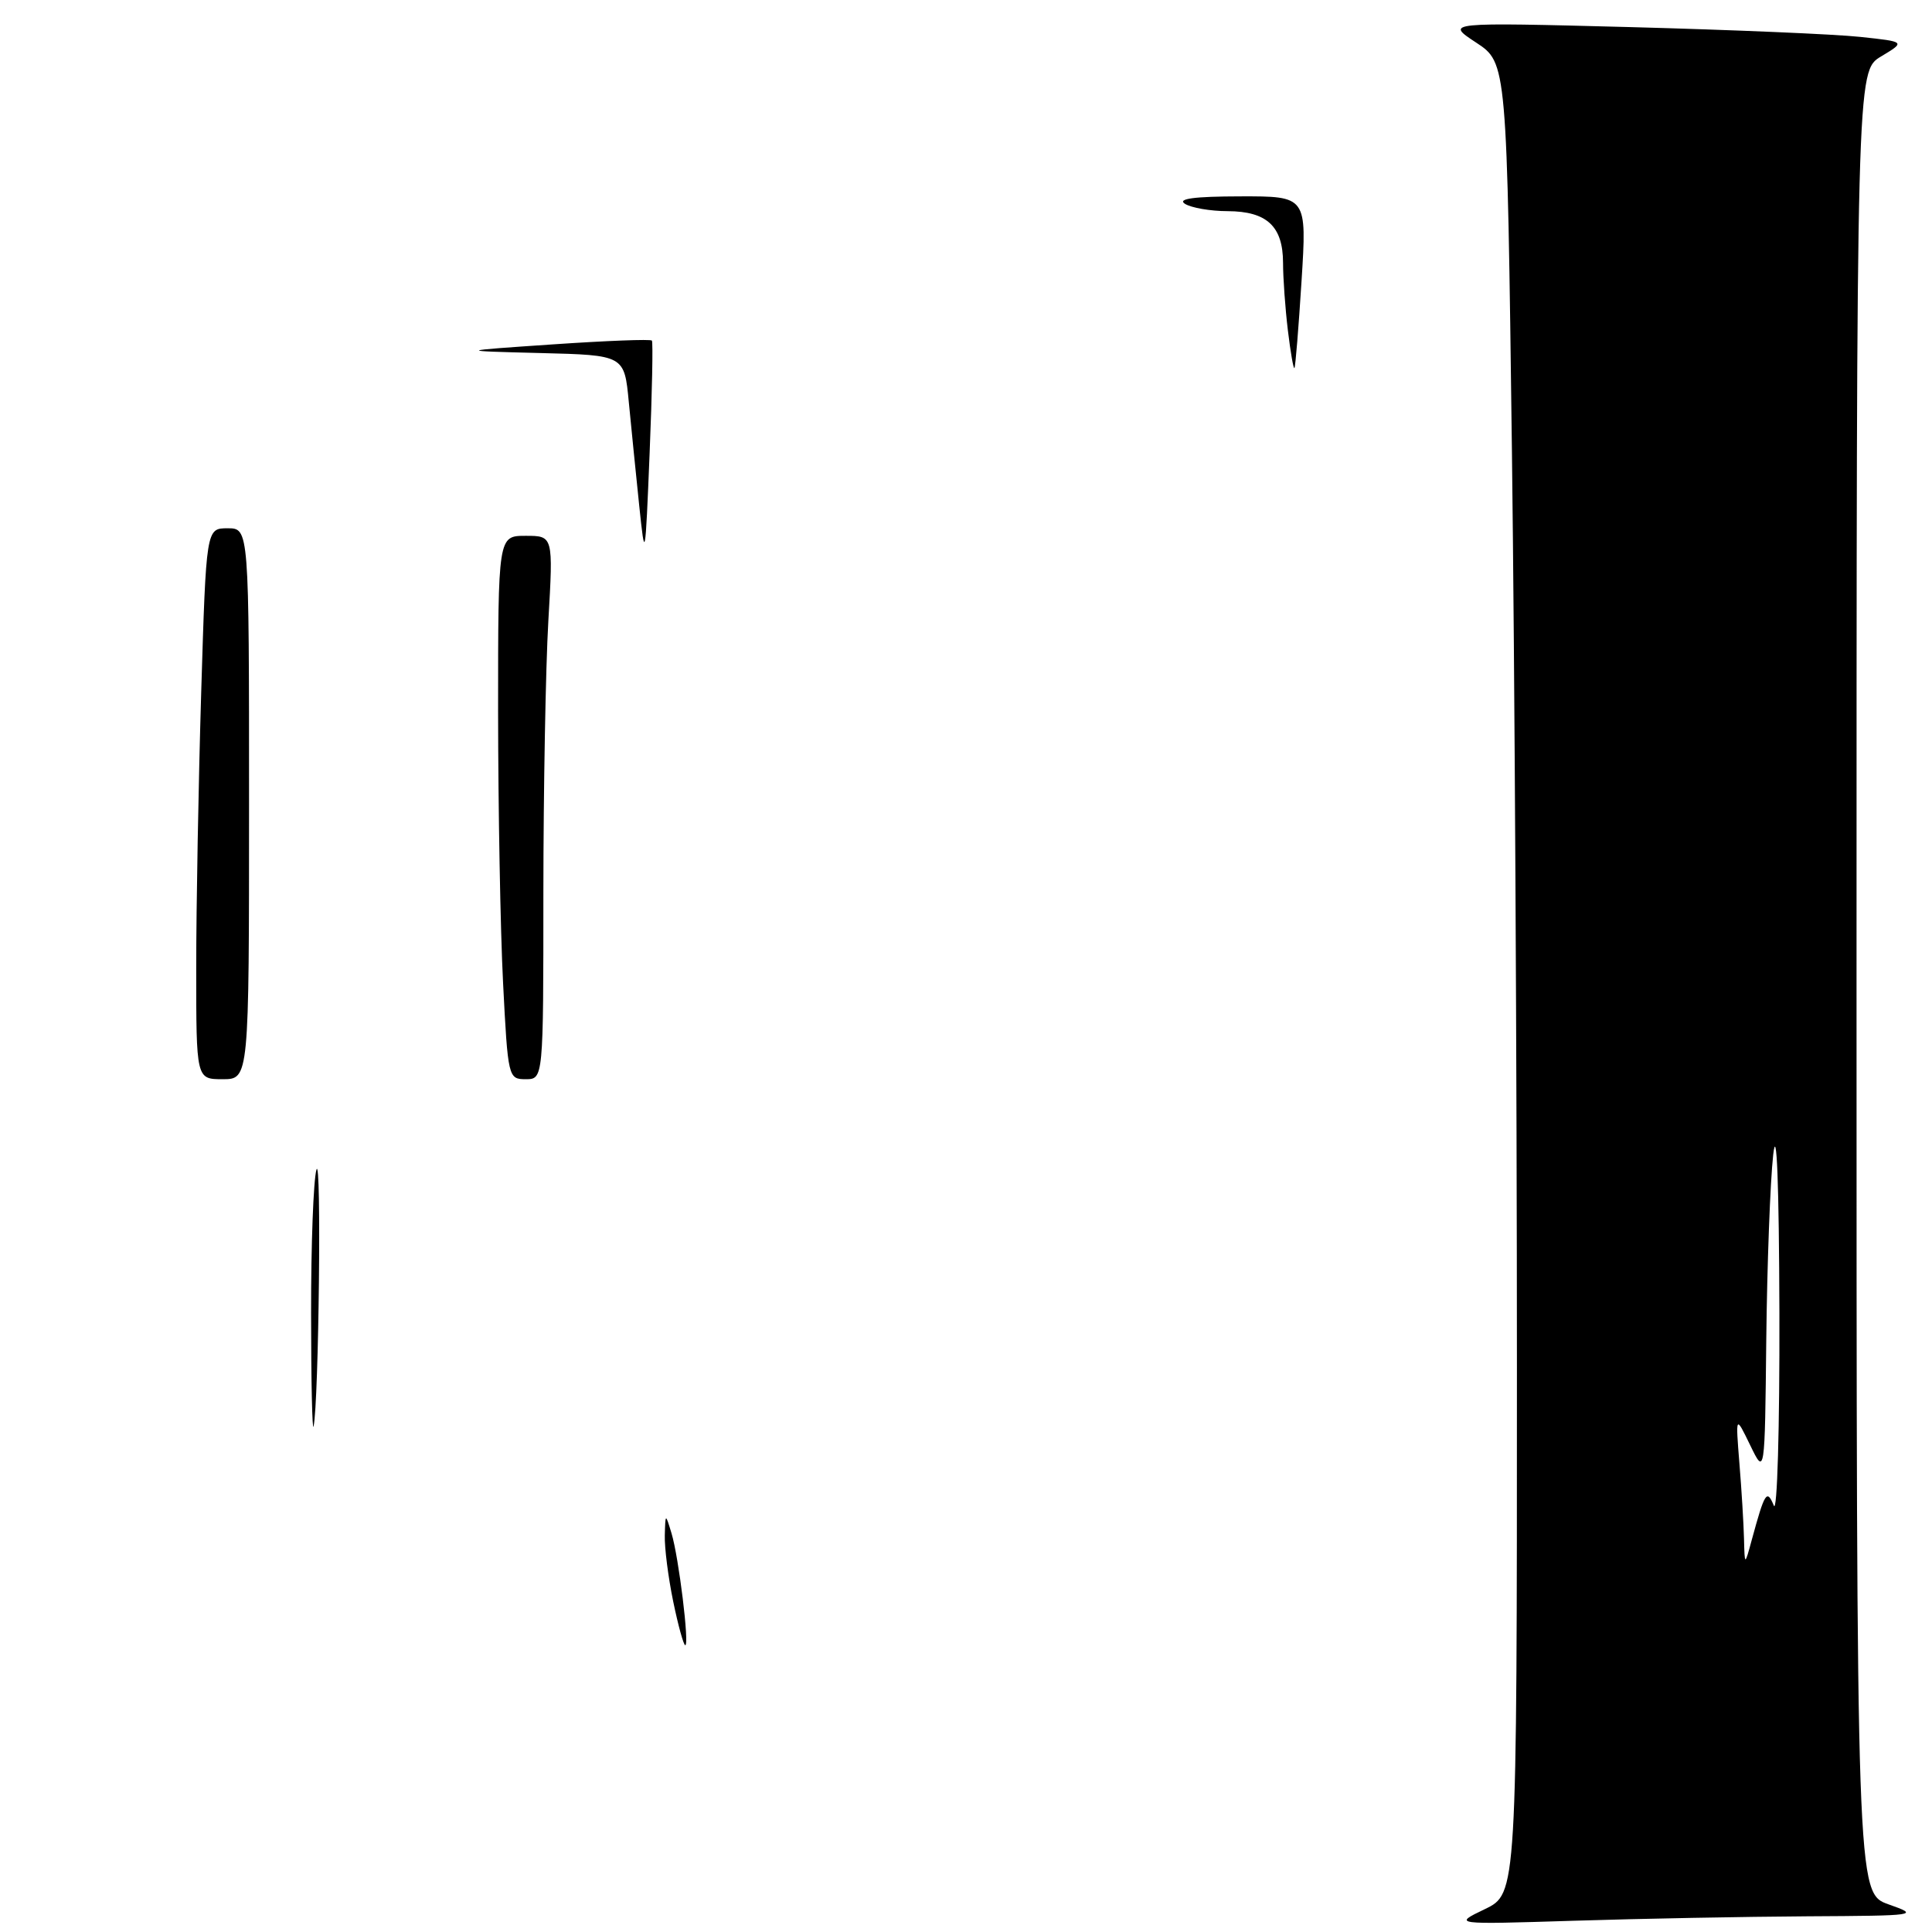 <?xml version="1.0" encoding="UTF-8" standalone="no"?>
<!DOCTYPE svg PUBLIC "-//W3C//DTD SVG 1.1//EN" "http://www.w3.org/Graphics/SVG/1.1/DTD/svg11.dtd" >
<svg xmlns="http://www.w3.org/2000/svg" xmlns:xlink="http://www.w3.org/1999/xlink" version="1.1" viewBox="0 0 256 256">
 <g >
 <path fill="currentColor"
d=" M 239.50 253.92 C 254.12 253.84 254.39 253.80 250.25 252.34 C 246.00 250.83 246.00 250.83 246.00 130.13 C 246.00 9.43 246.00 9.43 249.25 7.48 C 252.50 5.53 252.50 5.53 246.50 4.89 C 243.20 4.53 229.47 3.95 216.00 3.59 C 191.50 2.95 191.50 2.95 195.59 5.64 C 199.68 8.33 199.68 8.33 200.34 59.92 C 200.70 88.29 201.00 142.87 201.00 181.21 C 201.00 250.92 201.00 250.92 196.75 252.97 C 192.50 255.01 192.50 255.01 208.50 254.51 C 217.30 254.23 231.25 253.97 239.50 253.92 Z  M 89.20 212.19 C 88.54 208.99 88.04 205.06 88.09 203.44 C 88.17 200.50 88.17 200.50 88.98 203.17 C 89.94 206.35 91.37 218.00 90.80 218.00 C 90.58 218.00 89.86 215.39 89.20 212.19 Z  M 41.22 174.00 C 41.21 164.93 41.53 156.38 41.93 155.00 C 42.61 152.65 42.25 185.77 41.55 189.00 C 41.38 189.82 41.22 183.07 41.22 174.00 Z  M 26.00 128.25 C 26.00 120.14 26.30 103.71 26.66 91.75 C 27.32 70.00 27.32 70.00 30.16 70.00 C 33.00 70.00 33.00 70.00 33.00 106.50 C 33.00 143.00 33.00 143.00 29.50 143.00 C 26.00 143.00 26.00 143.00 26.00 128.25 Z  M 66.66 130.25 C 66.30 123.24 66.01 107.04 66.00 94.25 C 66.00 71.00 66.00 71.00 69.65 71.00 C 73.31 71.00 73.31 71.00 72.66 82.25 C 72.30 88.44 72.01 104.64 72.00 118.25 C 72.00 143.00 72.00 143.00 69.65 143.00 C 67.35 143.00 67.30 142.77 66.66 130.25 Z  M 84.70 67.00 C 84.27 62.88 83.65 56.70 83.32 53.28 C 82.73 47.06 82.73 47.06 71.62 46.78 C 60.50 46.50 60.50 46.50 73.29 45.63 C 80.33 45.15 86.22 44.92 86.38 45.13 C 86.54 45.33 86.41 52.02 86.08 60.00 C 85.50 74.22 85.47 74.36 84.70 67.00 Z  M 170.65 43.77 C 170.30 40.87 170.01 36.84 170.01 34.82 C 170.00 29.99 167.87 28.00 162.68 27.98 C 160.38 27.98 157.82 27.53 157.00 27.00 C 155.97 26.33 158.26 26.03 164.33 26.02 C 173.17 26.00 173.17 26.00 172.46 37.25 C 172.07 43.44 171.65 48.62 171.52 48.77 C 171.39 48.93 171.00 46.68 170.65 43.77 Z  M 231.09 203.90 C 231.04 201.91 230.77 197.41 230.48 193.90 C 229.97 187.50 229.97 187.50 231.91 191.50 C 233.85 195.50 233.85 195.50 234.04 177.50 C 234.15 167.60 234.56 156.57 234.96 153.00 C 235.42 148.92 235.73 156.72 235.78 174.00 C 235.82 189.24 235.49 200.61 235.04 199.50 C 234.12 197.28 233.85 197.70 232.13 204.00 C 231.18 207.50 231.18 207.50 231.09 203.90 Z "/>
</g>
</svg>